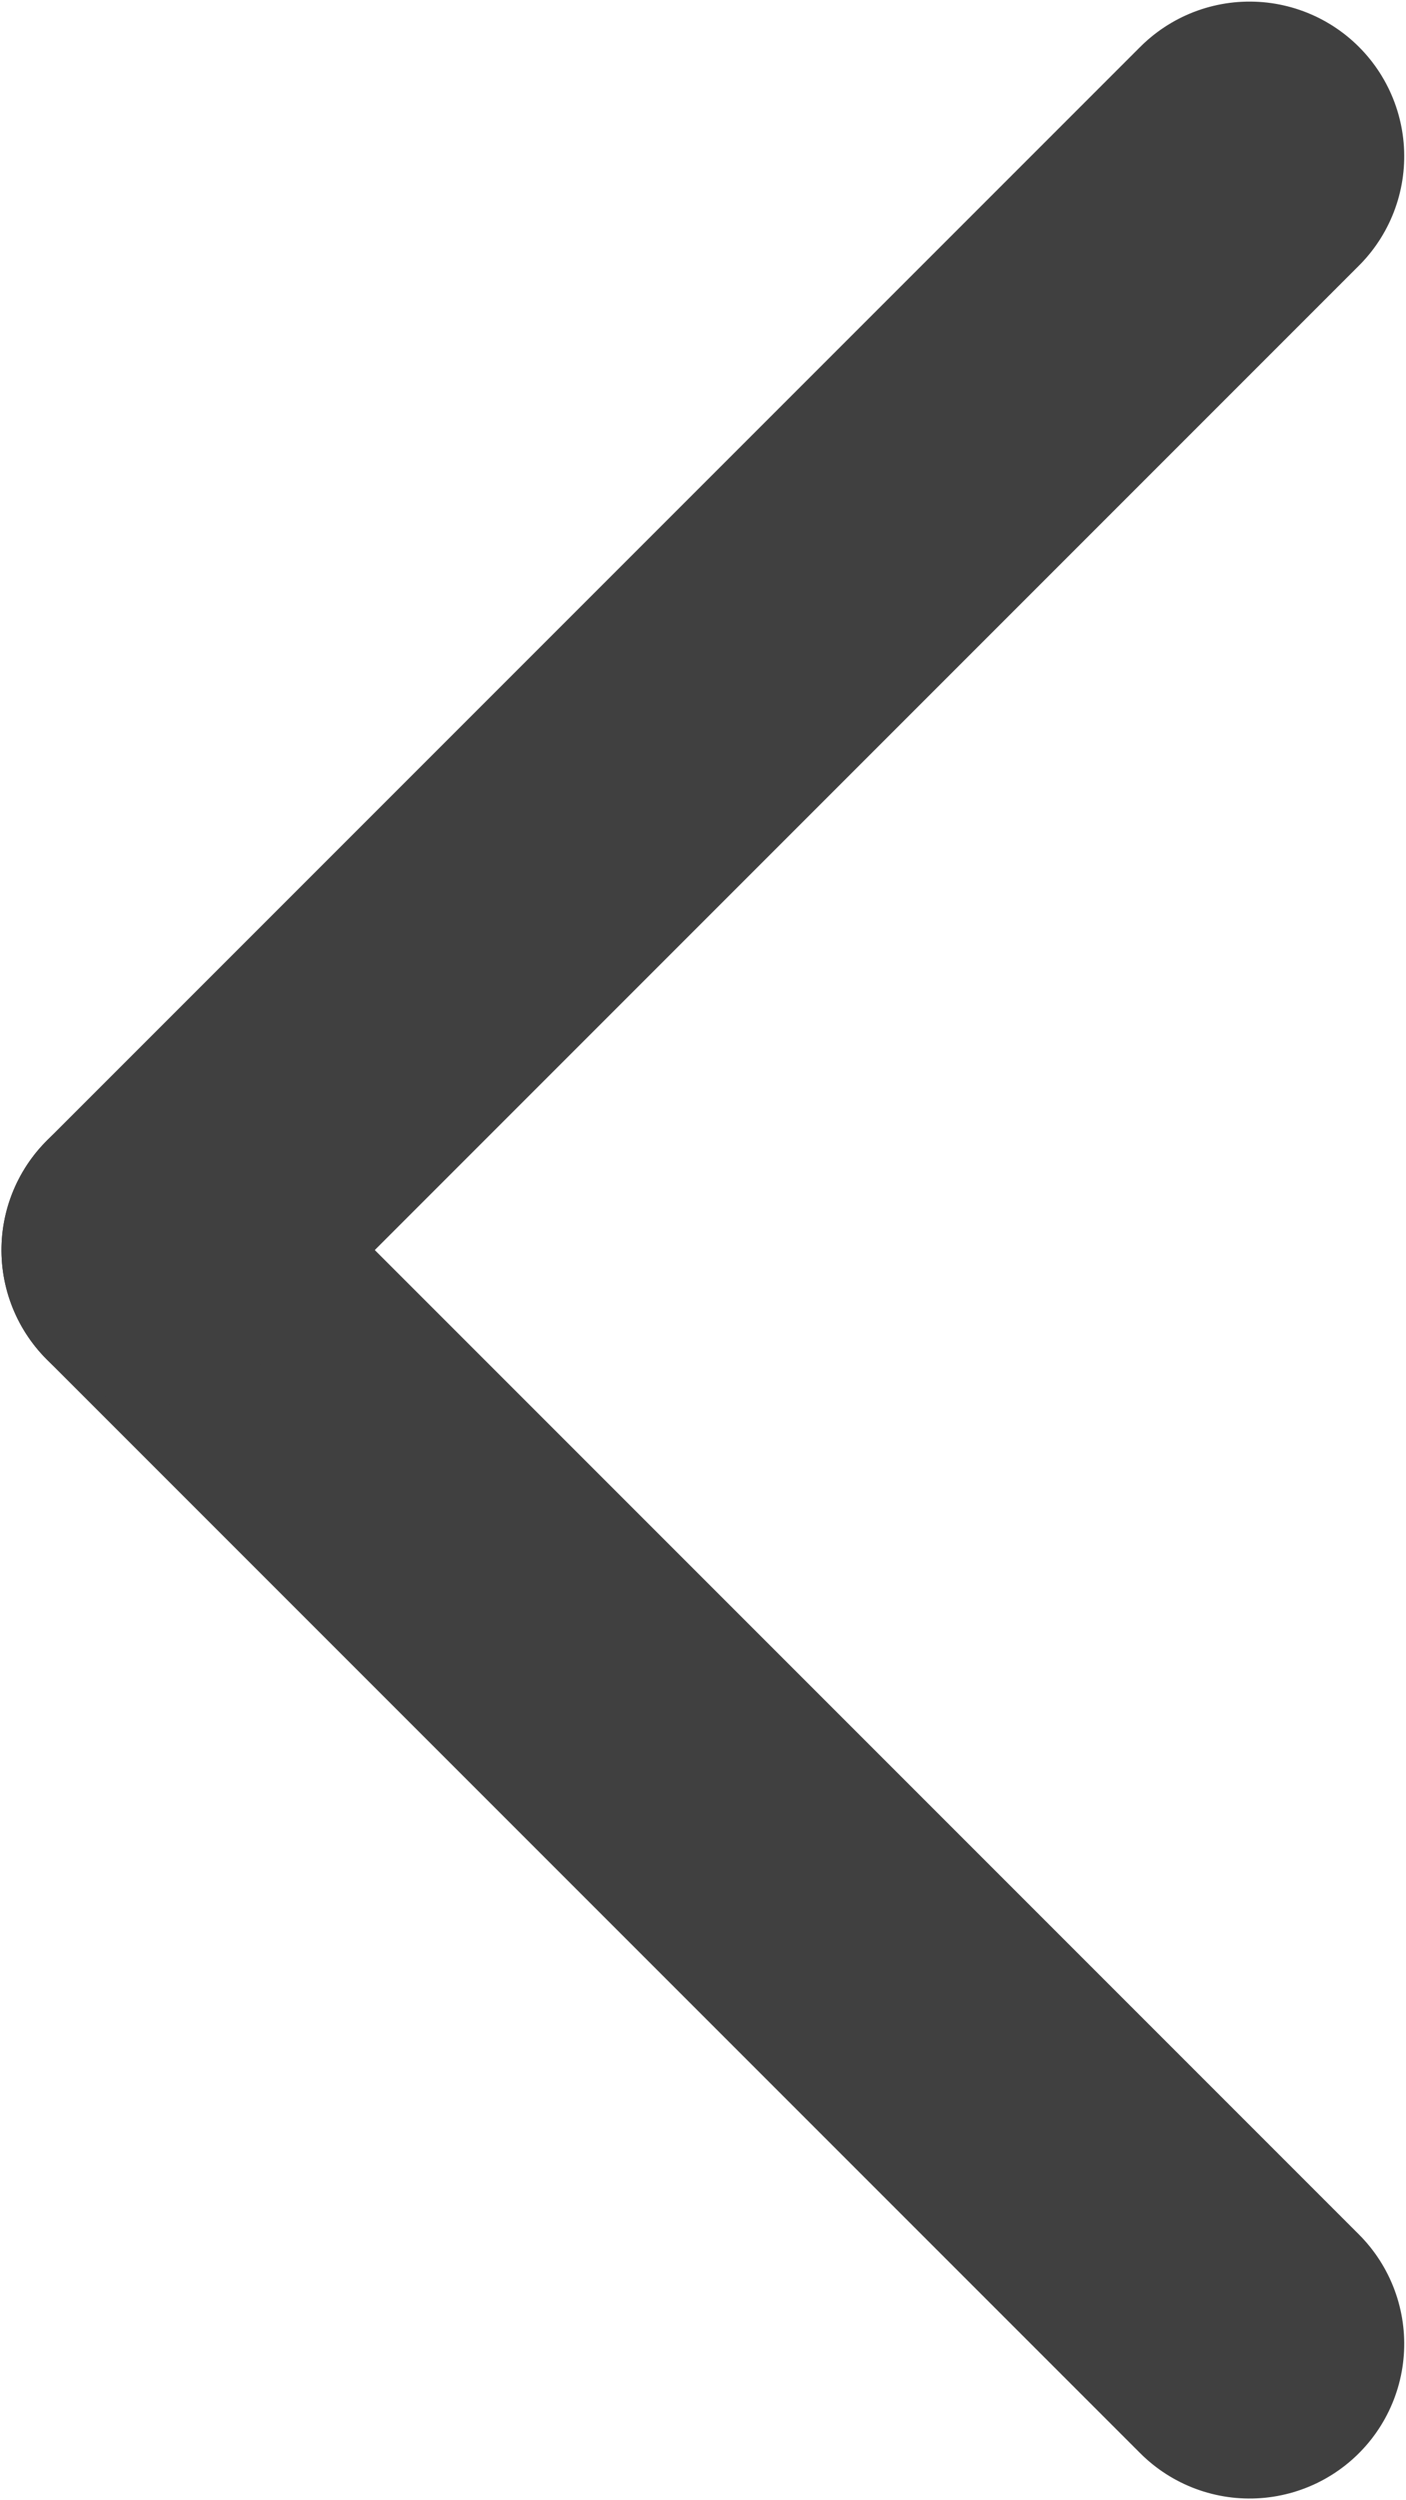 <?xml version="1.0" encoding="UTF-8" standalone="no"?>
<svg
   xmlns:dc="http://purl.org/dc/elements/1.1/"
   xmlns:cc="http://creativecommons.org/ns#"
   xmlns:rdf="http://www.w3.org/1999/02/22-rdf-syntax-ns#"
   xmlns:svg="http://www.w3.org/2000/svg"
   xmlns="http://www.w3.org/2000/svg"
   xmlns:sodipodi="http://sodipodi.sourceforge.net/DTD/sodipodi-0.dtd"
   xmlns:inkscape="http://www.inkscape.org/namespaces/inkscape"
   width="4.546"
   height="8.081"
   viewBox="0 0 4.546 8.081"
   version="1.1"
   id="svg16"
   sodipodi:docname="arrow-left-dark.svg"
   inkscape:version="0.92.5 (2060ec1f9f, 2020-04-08)">
  <defs
     id="defs20" />
  <sodipodi:namedview
     pagecolor="#ffffff"
     bordercolor="#666666"
     borderopacity="1"
     objecttolerance="10"
     gridtolerance="10"
     guidetolerance="10"
     inkscape:pageopacity="0"
     inkscape:pageshadow="2"
     inkscape:window-width="1920"
     inkscape:window-height="1046"
     id="namedview18"
     showgrid="false"
     fit-margin-top="0"
     fit-margin-left="0"
     fit-margin-right="0"
     fit-margin-bottom="0"
     inkscape:zoom="8.7407407"
     inkscape:cx="5.4293417"
     inkscape:cy="5.4802534"
     inkscape:window-x="0"
     inkscape:window-y="34"
     inkscape:window-maximized="0"
     inkscape:current-layer="svg16" />
  <g
     id="g14"
     transform="translate(-6.571,-10.899)">
    <g
       transform="rotate(-180,12,13.5)"
       id="g12">
      <g
         transform="rotate(135,12,13.5)"
         id="g10">
        <g
           id="g4">
          <path
             stroke-miterlimit="20"
             d="m 7.5,11.036 v 5"
             id="path2"
             inkscape:connector-curvature="0"
             style="fill:none;stroke:#404040;stroke-linecap:round;stroke-miterlimit:20" />
        </g>
        <g
           id="g8">
          <path
             stroke-miterlimit="20"
             d="m 12.5,11.036 h -5"
             id="path6"
             inkscape:connector-curvature="0"
             style="fill:none;stroke:#404040;stroke-linecap:round;stroke-miterlimit:20" />
        </g>
      </g>
    </g>
  </g>
</svg>
